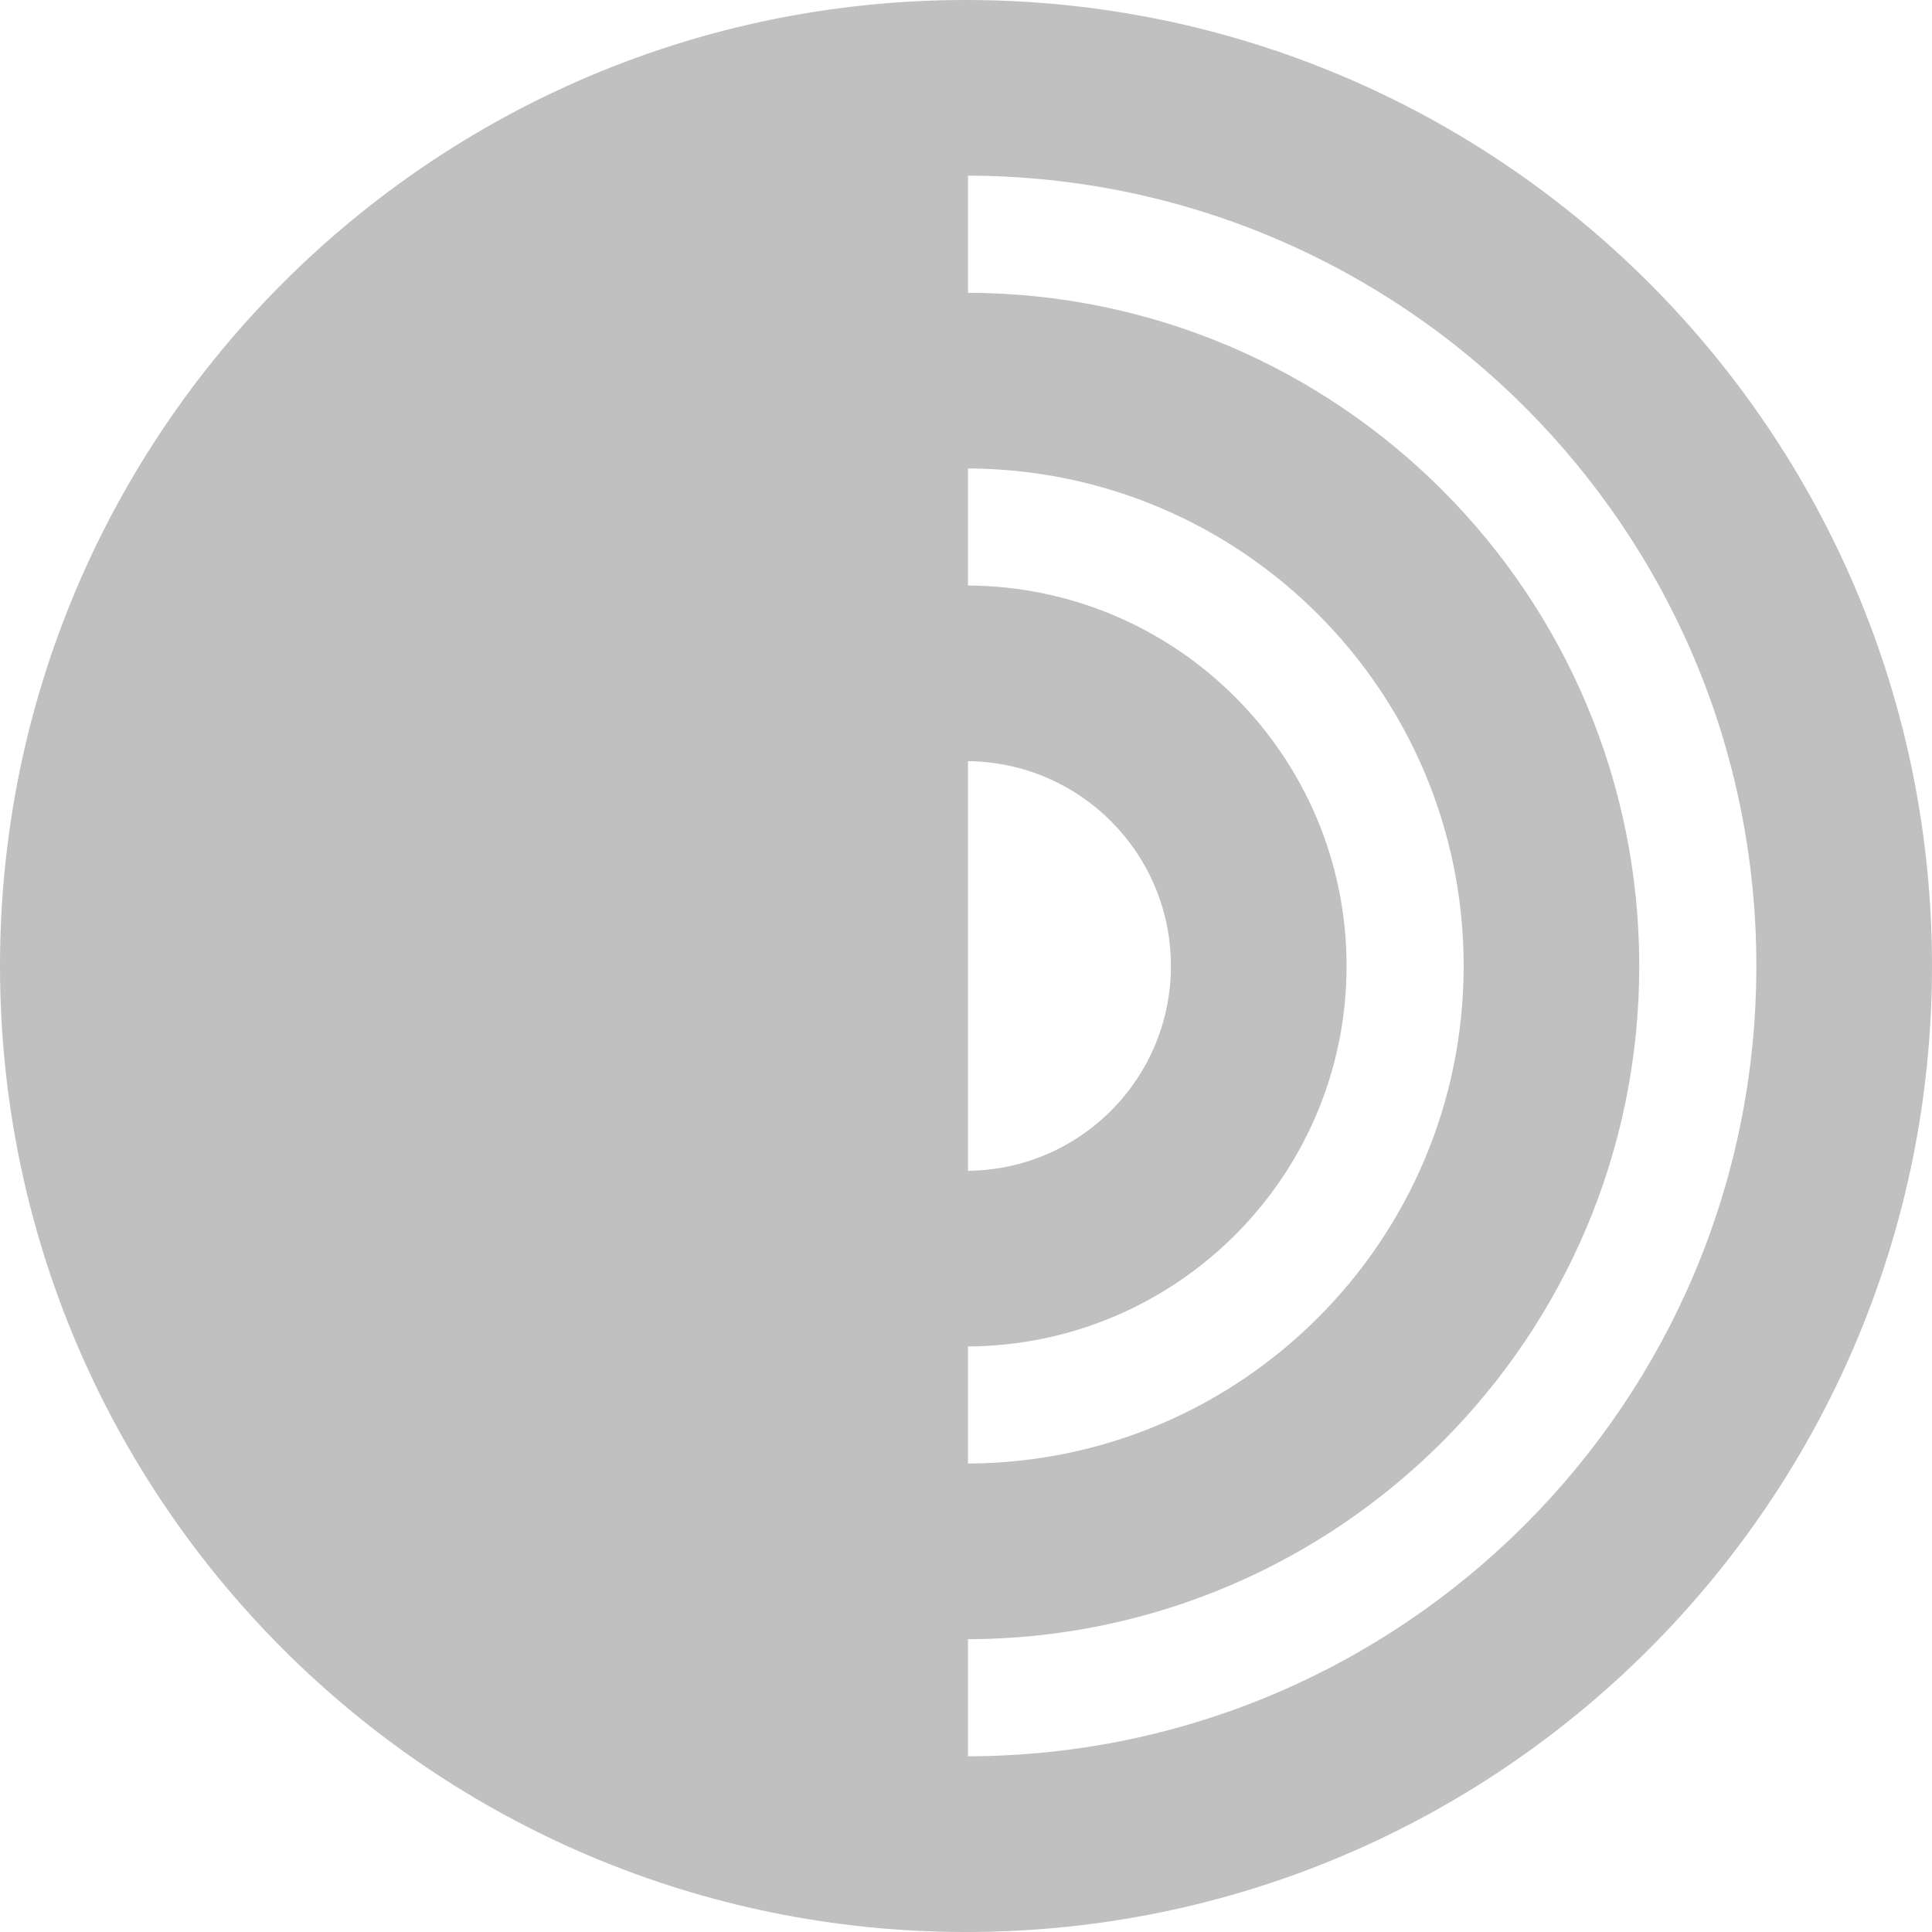 <svg width="48px" height="48px" version="1.1" xmlns="http://www.w3.org/2000/svg" style="fill-rule:evenodd">
<path fill="#c0c0c0" d="M24.049,43.635l0,-2.909c9.216,-0.027 16.678,-7.504 16.678,-16.727c-0,-9.221 -7.462,-16.699 -16.678,-16.725l0,-2.91c10.823,0.028 19.587,8.807 19.587,19.635c-0,10.829 -8.764,19.609 -19.587,19.636Zm0,-10.183c5.198,-0.027 9.406,-4.247 9.406,-9.453c-0,-5.204 -4.208,-9.424 -9.406,-9.452l0,-2.908c6.806,0.026 12.315,5.549 12.315,12.36c-0,6.812 -5.509,12.335 -12.315,12.362l0,-2.909Zm0,-14.541c2.789,0.027 5.042,2.293 5.042,5.088c-0,2.796 -2.253,5.063 -5.042,5.089l0,-10.177Zm-24.049,5.088c-0,13.256 10.745,24.001 24,24.001c13.255,0 24,-10.745 24,-24.001c-0,-13.254 -10.745,-23.999 -24,-23.999c-13.255,0 -24,10.745 -24,23.999Z"/>
</svg>